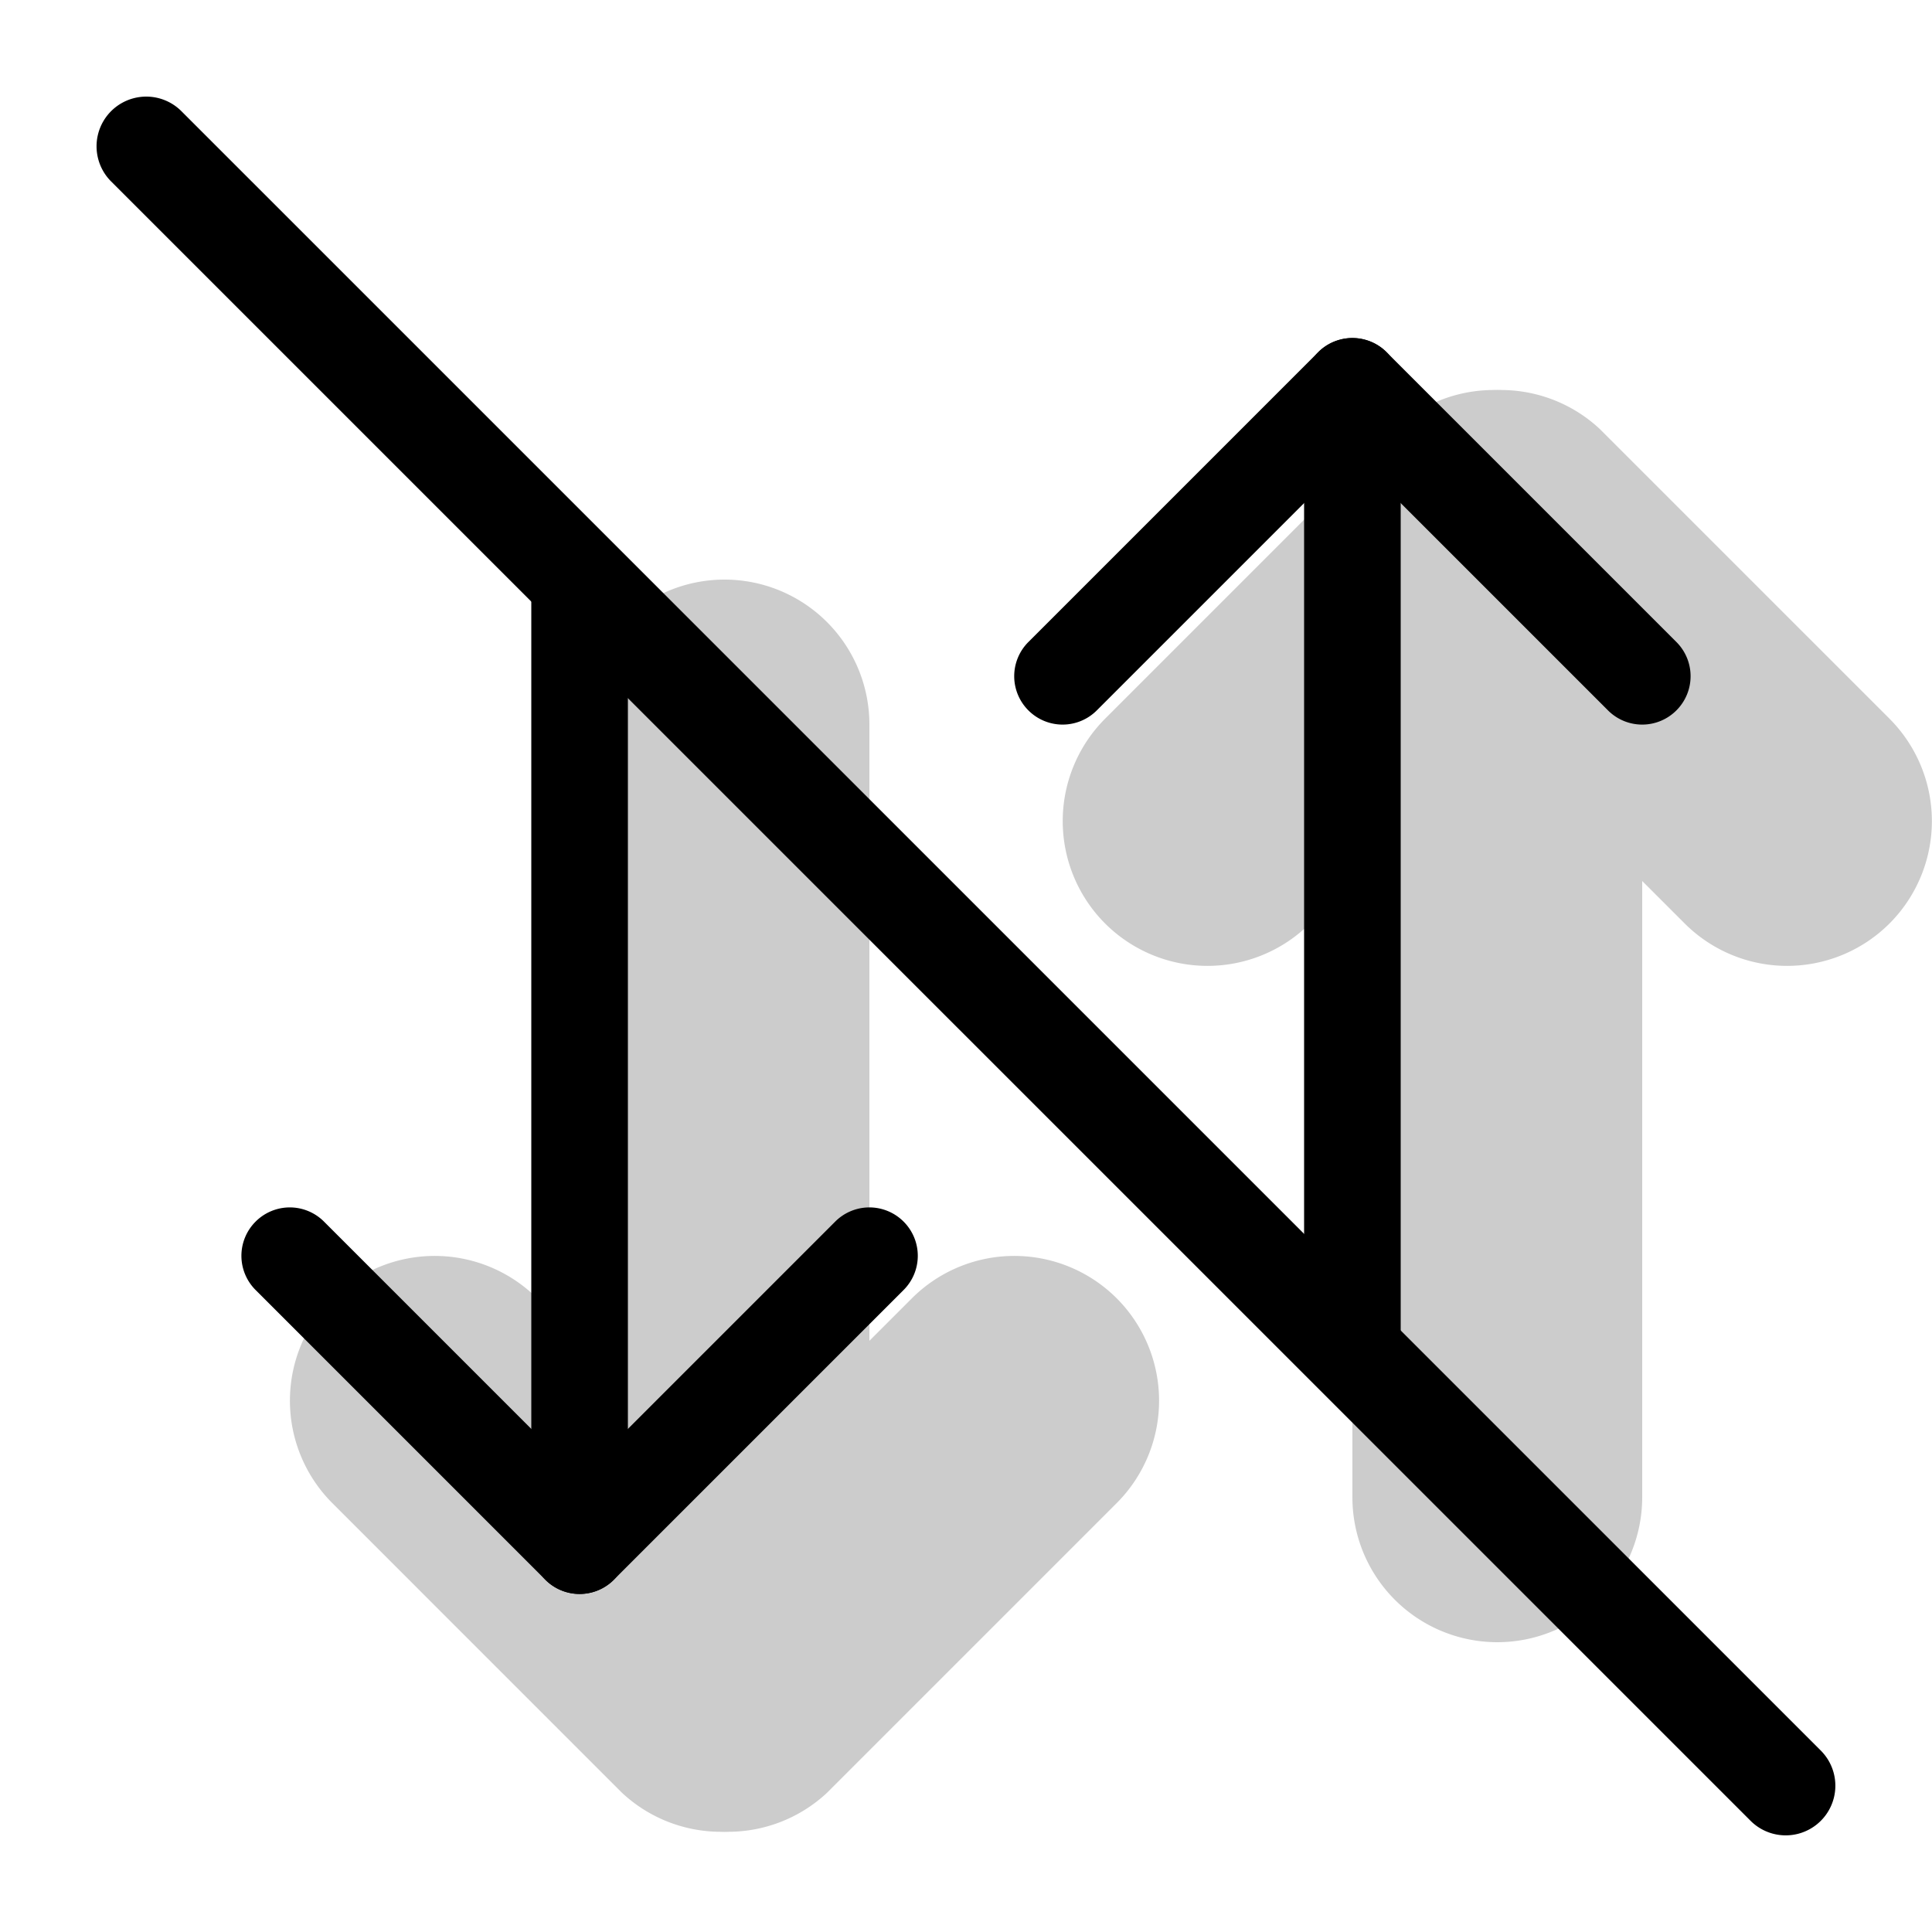 <svg xmlns="http://www.w3.org/2000/svg" width="1em" height="1em" viewBox="0 0 20 20"><g fill="currentColor"><g fill-rule="evenodd" clip-rule="evenodd" opacity=".2"><path d="M11.44 9.56a1.5 1.5 0 0 1 0-2.12l3-3a1.5 1.5 0 0 1 2.12 2.12l-3 3a1.5 1.5 0 0 1-2.12 0"/><path d="M19.56 9.56a1.5 1.5 0 0 1-2.12 0l-3-3a1.5 1.5 0 0 1 2.12-2.12l3 3a1.5 1.5 0 0 1 0 2.12"/><path d="M15.5 6A1.5 1.5 0 0 1 17 7.5v8a1.5 1.5 0 0 1-3 0v-8A1.5 1.5 0 0 1 15.5 6m-3.94 7.44a1.5 1.5 0 0 1 0 2.12l-3 3a1.5 1.5 0 0 1-2.12-2.12l3-3a1.5 1.5 0 0 1 2.12 0"/><path d="M3.44 13.44a1.5 1.5 0 0 1 2.12 0l3 3a1.5 1.5 0 0 1-2.12 2.12l-3-3a1.5 1.5 0 0 1 0-2.12"/><path d="M7.5 17A1.5 1.5 0 0 1 6 15.5v-8a1.5 1.5 0 1 1 3 0v8A1.5 1.5 0 0 1 7.5 17"/></g><path fill-rule="evenodd" d="M10.646 7.354a.5.5 0 0 1 0-.708l3-3a.5.5 0 0 1 .708.708l-3 3a.5.5 0 0 1-.708 0" clip-rule="evenodd"/><path fill-rule="evenodd" d="M17.354 7.354a.5.5 0 0 1-.708 0l-3-3a.5.5 0 0 1 .708-.708l3 3a.5.5 0 0 1 0 .708" clip-rule="evenodd"/><path fill-rule="evenodd" d="M14 4a.5.5 0 0 1 .5.5V14a.5.5 0 0 1-1 0V4.5A.5.5 0 0 1 14 4m-4.646 8.646a.5.5 0 0 1 0 .708l-3 3a.5.5 0 0 1-.708-.708l3-3a.5.5 0 0 1 .708 0" clip-rule="evenodd"/><path fill-rule="evenodd" d="M2.646 12.646a.5.5 0 0 1 .708 0l3 3a.5.5 0 0 1-.708.708l-3-3a.5.5 0 0 1 0-.708" clip-rule="evenodd"/><path fill-rule="evenodd" d="M6 16a.5.5 0 0 1-.5-.5V6a.5.5 0 0 1 1 0v9.5a.5.5 0 0 1-.5.5" clip-rule="evenodd"/><path d="M1.15 1.878a.514.514 0 0 1 .728-.727l16.971 16.971a.514.514 0 0 1-.727.727z"/></g></svg>